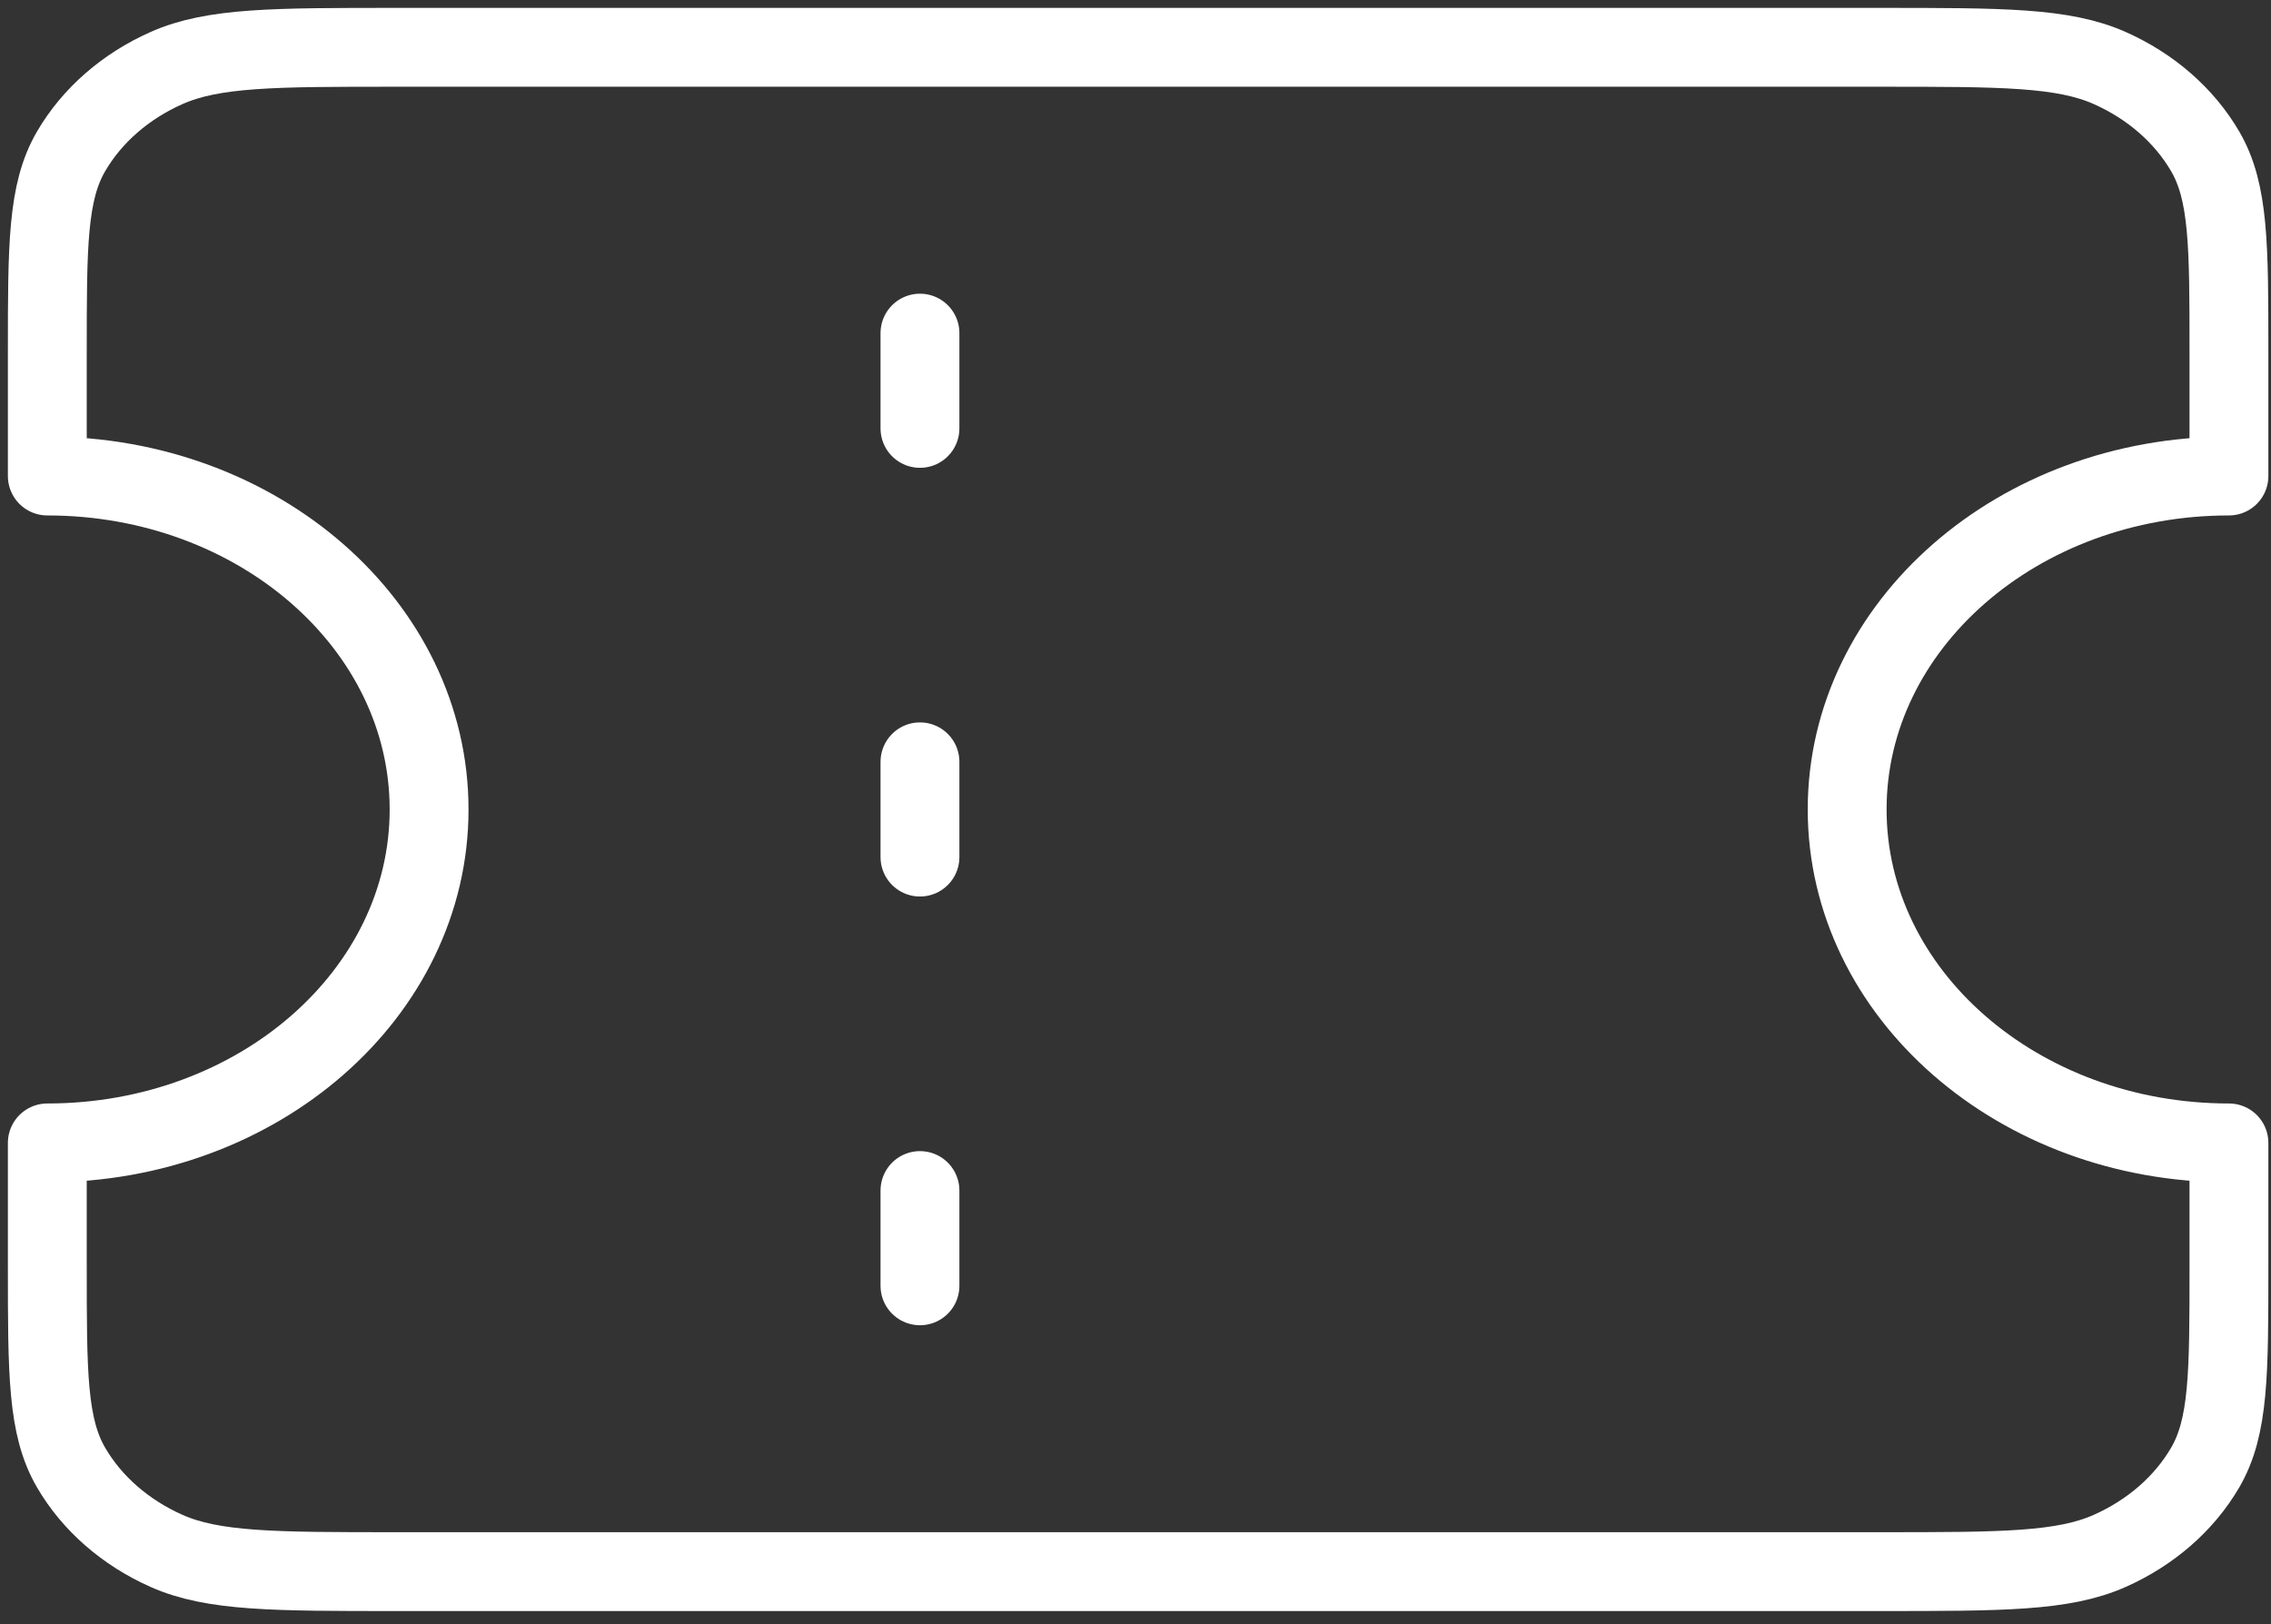 <svg width="144" height="103" viewBox="0 0 144 103" fill="none" xmlns="http://www.w3.org/2000/svg">
<rect x="0" y="0" width="144" height="103" fill="#333333" stroke="none"/>
<path d="M58.333 27.167V21.125M58.333 54.354V48.312M58.333 81.542V75.5M25.133 3H119.2C126.947 3 130.821 3 133.78 4.317C136.383 5.475 138.499 7.324 139.826 9.598C141.333 12.182 141.333 15.566 141.333 22.333V30.188C127.963 30.188 117.125 39.655 117.125 51.333C117.125 63.012 127.963 72.479 141.333 72.479V80.333C141.333 87.101 141.333 90.484 139.826 93.069C138.499 95.343 136.383 97.191 133.78 98.35C130.821 99.667 126.947 99.667 119.2 99.667H25.133C17.386 99.667 13.512 99.667 10.553 98.35C7.95 97.191 5.834 95.343 4.508 93.069C3 90.484 3 87.101 3 80.333V72.479C16.37 72.479 27.208 63.012 27.208 51.333C27.208 39.655 16.37 30.188 3 30.188V22.333C3 15.566 3 12.182 4.508 9.598C5.834 7.324 7.95 5.475 10.553 4.317C13.512 3 17.386 3 25.133 3Z" stroke="white" stroke-width="5" stroke-linecap="round" stroke-linejoin="round"/>
</svg>
